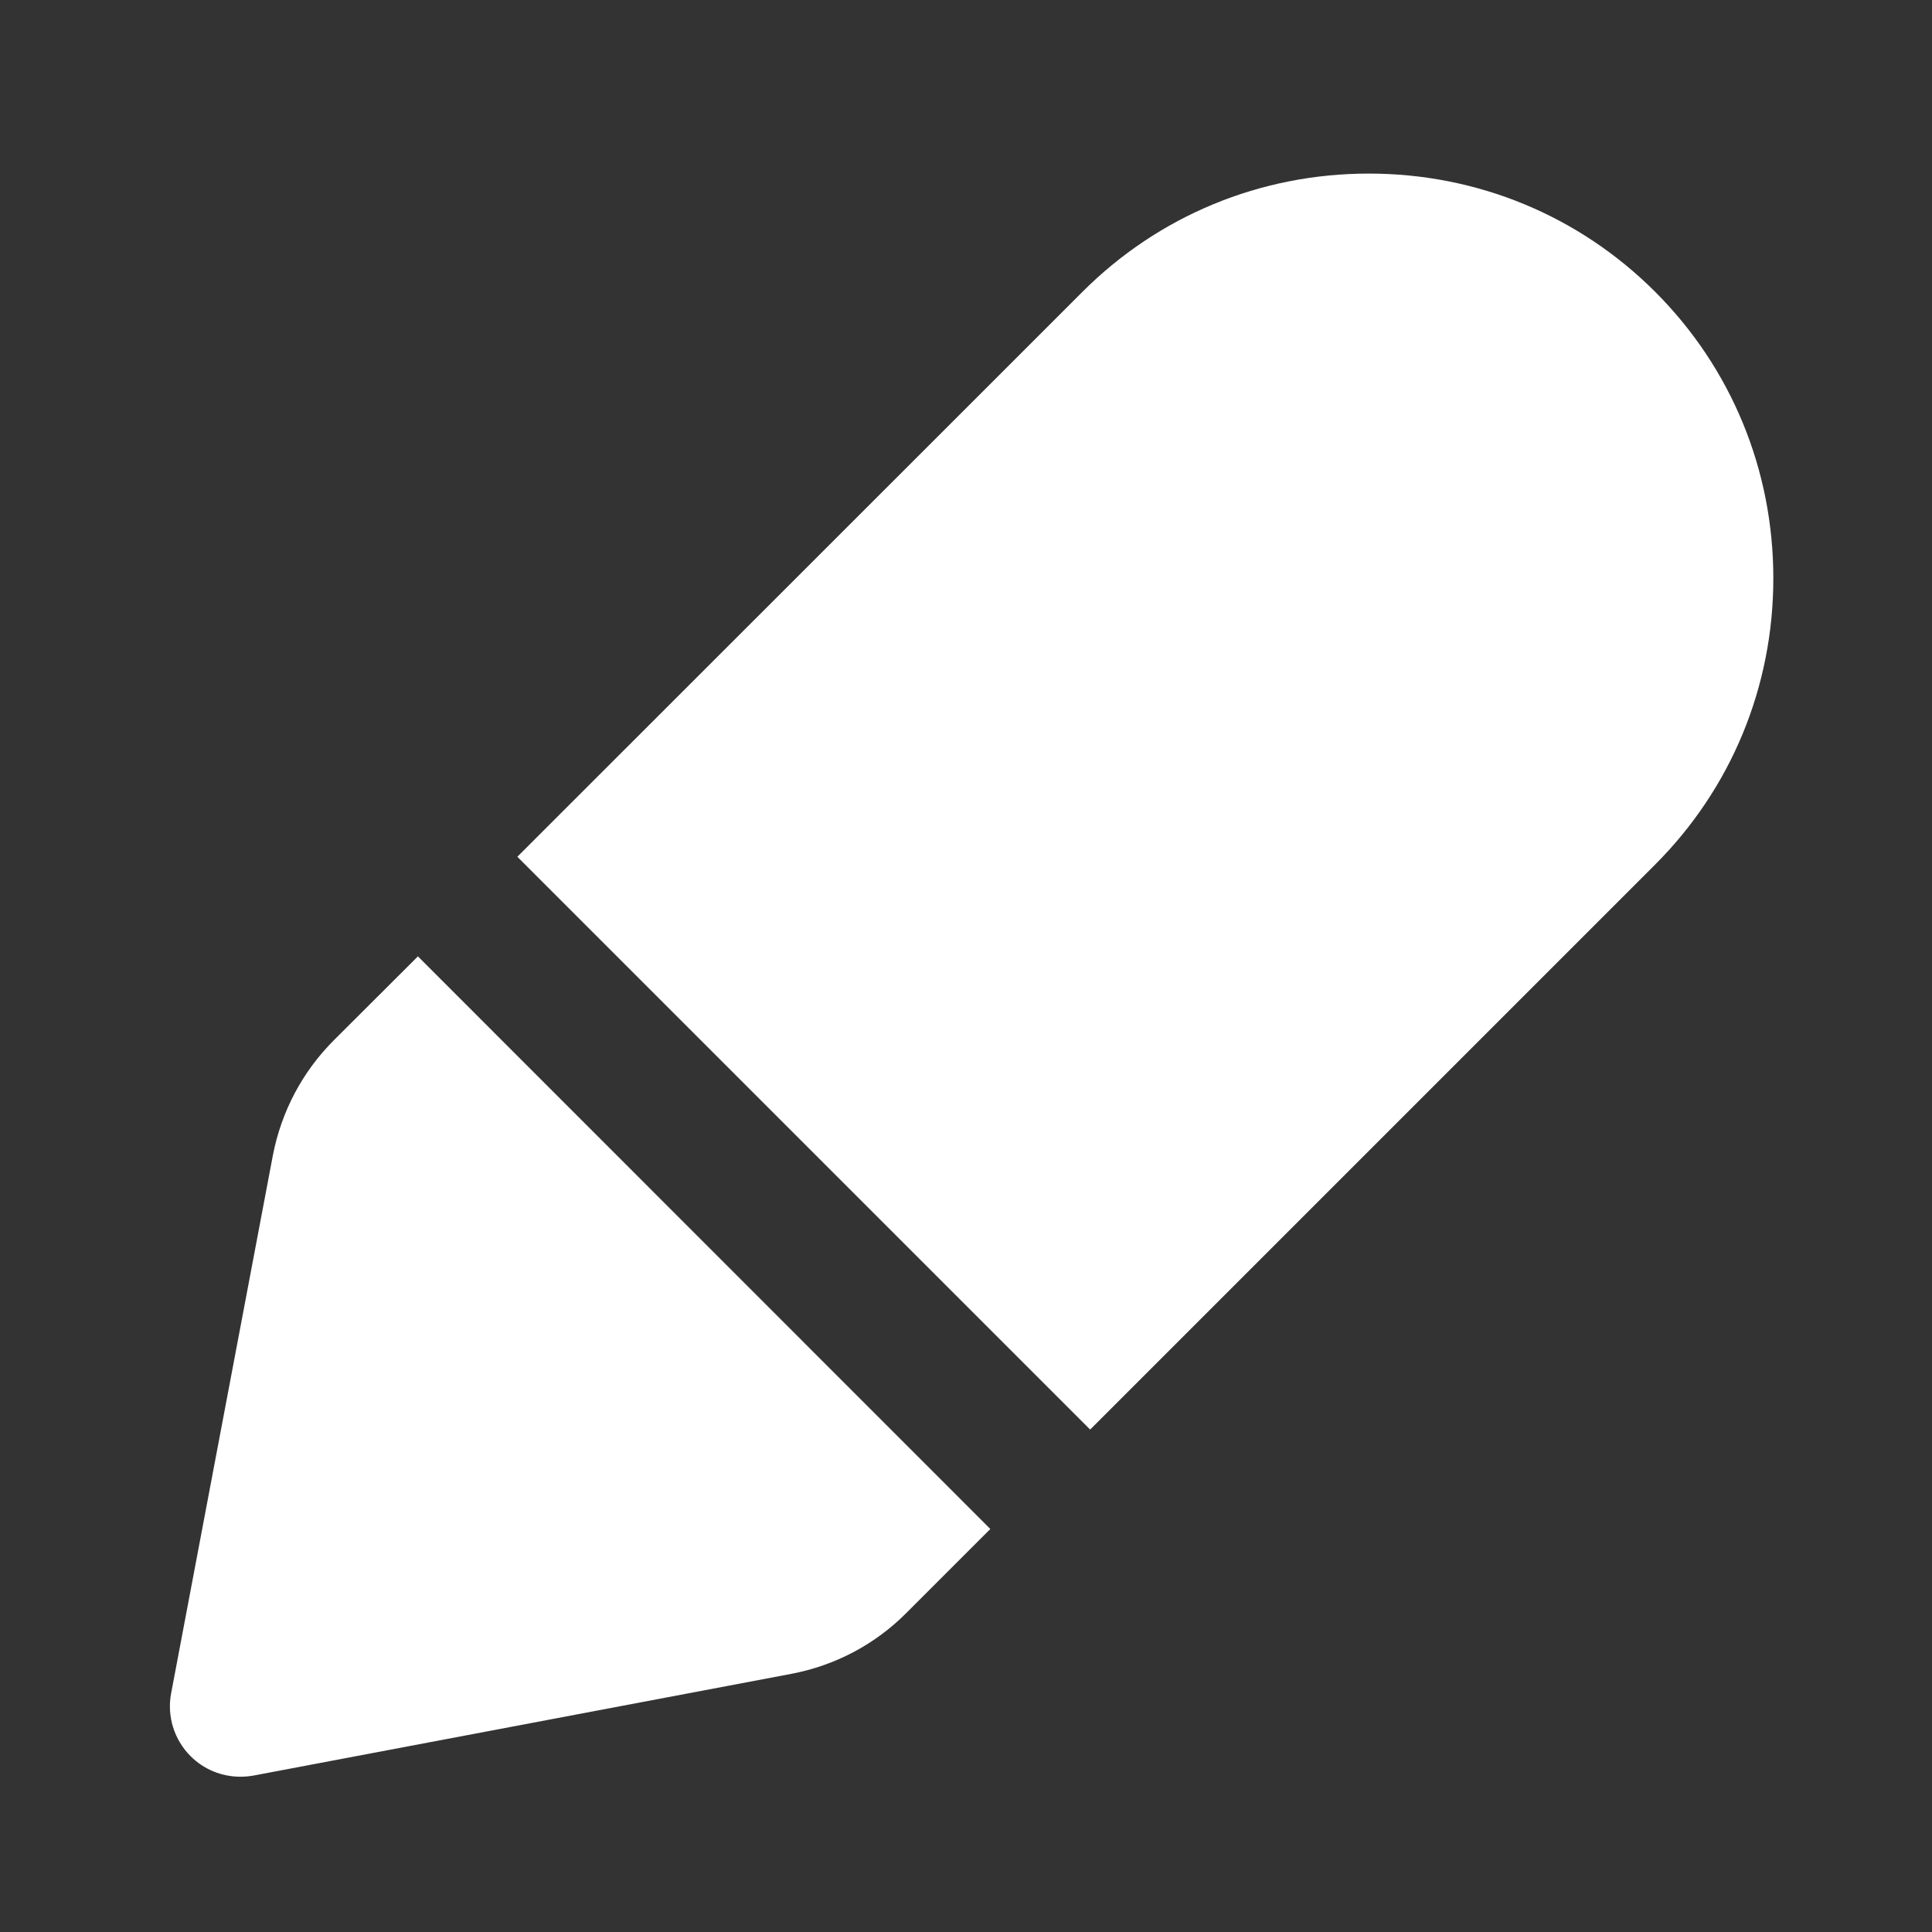 <?xml version="1.0" standalone="no"?><!DOCTYPE svg PUBLIC "-//W3C//DTD SVG 1.1//EN" "http://www.w3.org/Graphics/SVG/1.1/DTD/svg11.dtd"><svg t="1555842344203" class="icon" style="" viewBox="0 0 1024 1024" version="1.1" xmlns="http://www.w3.org/2000/svg" p-id="1285" xmlns:xlink="http://www.w3.org/1999/xlink" width="200" height="200"><rect x="0" y="0" width="1024" height="1024" fill="#333333" stroke="none"/><defs><style type="text/css"></style></defs><path d="M877.3 154.7C836.9 114.3 783 92 725.5 92c-57.5 0-111.4 22.3-151.8 62.7l-48.1 48.1-251.4 251.3 303.6 303.6 299.4-299.4c40.4-40.4 62.7-94.3 62.7-151.8 0-57.4-22.2-111.4-62.6-151.8zM221.5 506.9L177 551.3c-16.8 16.8-27.9 37.9-32.4 61.2l-53.9 285c-2.3 12.1 1.6 24.6 10.3 33.3 7.1 7.1 16.6 10.9 26.4 10.9 2.3 0 4.6-0.2 6.9-0.6l285-53.9c23.3-4.4 44.5-15.6 61.2-32.4l44.4-44.4-303.4-303.5z" p-id="1286" fill="#ffffff"></path></svg>